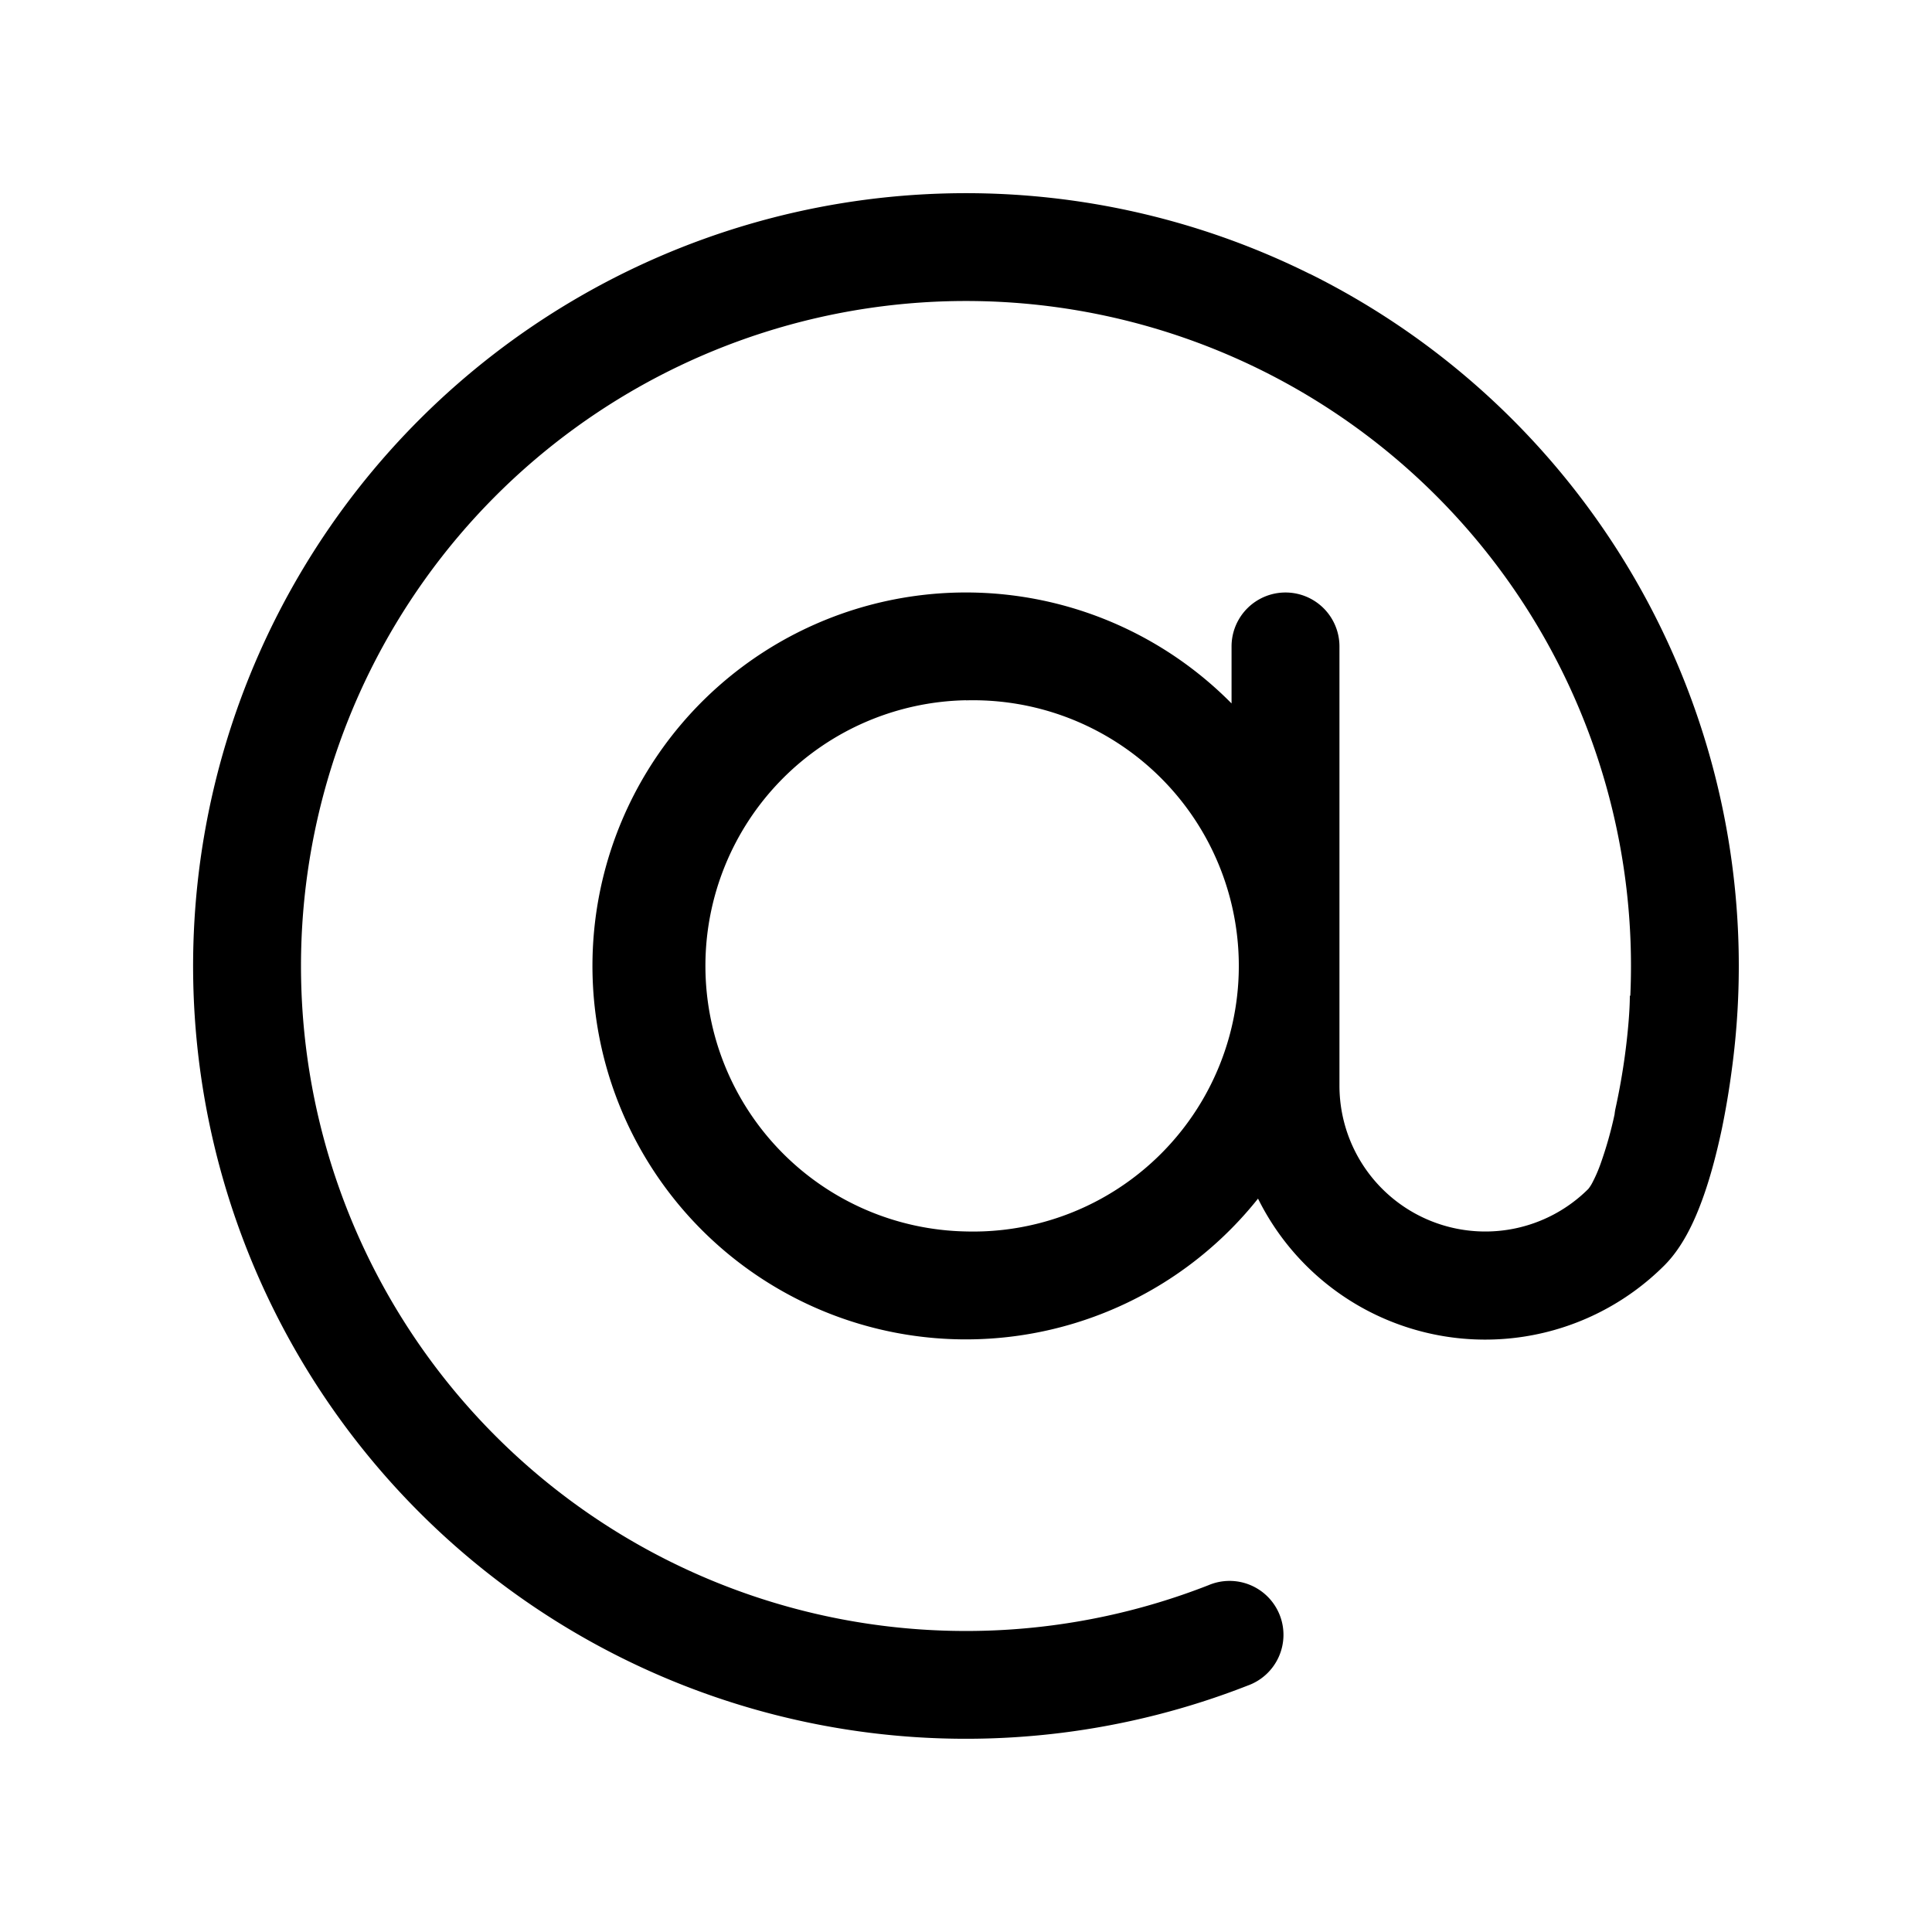 <svg xmlns="http://www.w3.org/2000/svg" width="20" height="20" fill="none" class="persona-icon" viewBox="0 0 20 20"><path fill="currentColor" fill-rule="evenodd" d="M13.56 2.836a8 8 0 1 0-.644 14.613.558.558 0 1 0-.406-1.039 6.884 6.884 0 1 1 4.367-6.102h-.005c0 .139-.017.366-.052.625a6.9 6.9 0 0 1-.096.54.543.543 0 0 0-.01.063 4.058 4.058 0 0 1-.145.512 1.49 1.49 0 0 1-.085.195.382.382 0 0 1-.042.065 1.51 1.51 0 0 1-2.576-1.067V6.692a.558.558 0 1 0-1.117 0v.59a3.866 3.866 0 1 0 .274 5.126 2.624 2.624 0 0 0 4.208.69c.185-.186.304-.444.385-.663.087-.234.156-.5.21-.756a8.59 8.59 0 0 0 .1-.594 8 8 0 0 0-4.366-8.25M10 7.25a2.75 2.75 0 1 1 0 5.498 2.75 2.75 0 0 1 0-5.499" clip-rule="evenodd"/></svg>